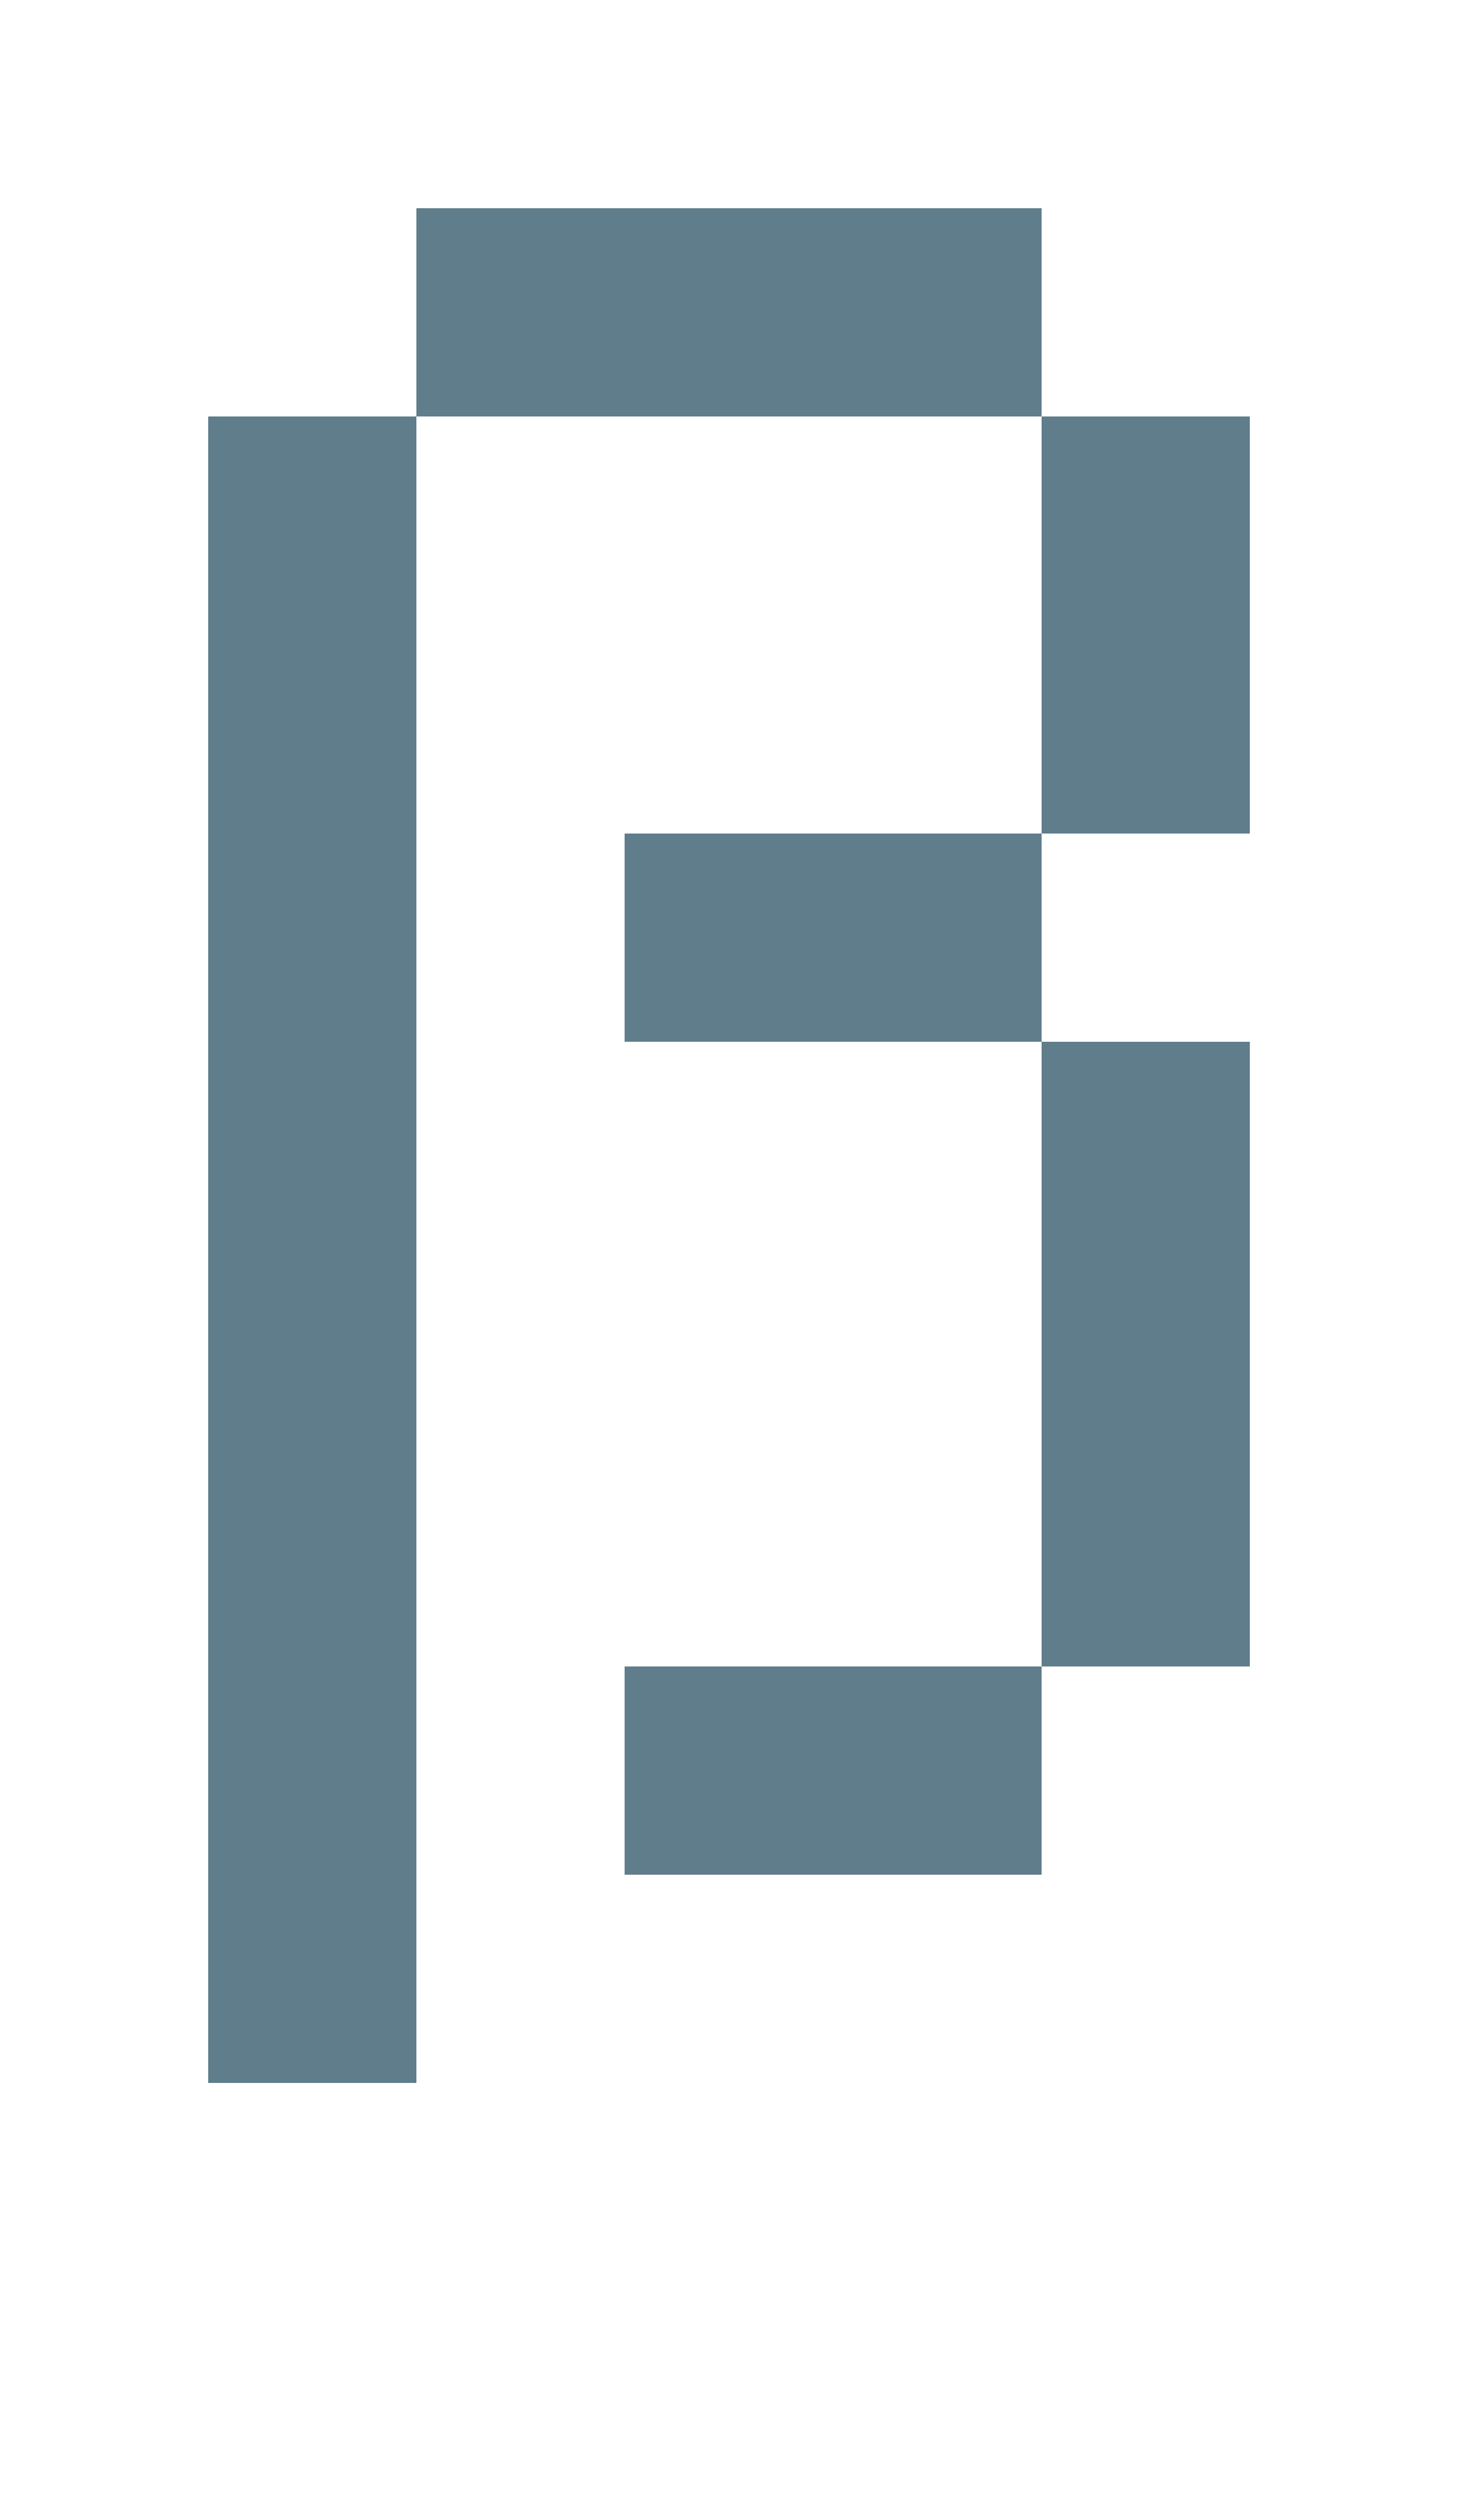 <svg version="1.1" xmlns="http://www.w3.org/2000/svg" xmlns:xlink="http://www.w3.org/1999/xlink" shape-rendering="crispEdges" width="7" height="12" viewBox="0 0 7 12"><g><path fill="rgba(96,125,139,1.00)" d="M2,1h3v1h-3ZM1,2h1v7h-1ZM5,2h1v2h-1ZM3,4h2v1h-2ZM5,5h1v3h-1ZM3,8h2v1h-2ZM1,9h1v1h-1Z"></path></g></svg>
